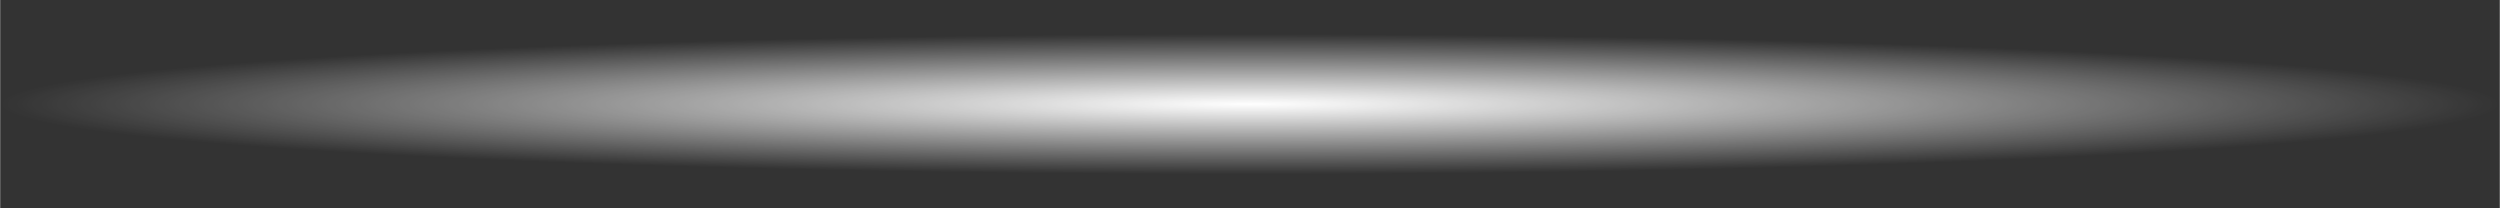 <?xml version="1.0" encoding="UTF-8" standalone="no"?>
<!-- Created with Inkscape (http://www.inkscape.org/) -->

<svg
   width="96"
   height="8"
   viewBox="0 0 25.4 2.117"
   version="1.1"
   id="svg5"
   inkscape:version="1.1.1 (3bf5ae0d25, 2021-09-20, custom)"
   sodipodi:docname="followpoint.svg"
   xmlns:inkscape="http://www.inkscape.org/namespaces/inkscape"
   xmlns:sodipodi="http://sodipodi.sourceforge.net/DTD/sodipodi-0.dtd"
   xmlns:xlink="http://www.w3.org/1999/xlink"
   xmlns="http://www.w3.org/2000/svg"
   xmlns:svg="http://www.w3.org/2000/svg">
  <rect x="0" y="0" width="25.4" height="2.117" fill="#333333" stroke="none"/>
  <sodipodi:namedview
     id="namedview7"
     pagecolor="#505050"
     bordercolor="#eeeeee"
     borderopacity="1"
     inkscape:pageshadow="0"
     inkscape:pageopacity="0"
     inkscape:pagecheckerboard="0"
     inkscape:document-units="mm"
     showgrid="false"
     units="px"
     width="32px"
     inkscape:snap-bbox="true"
     inkscape:bbox-nodes="true"
     inkscape:snap-bbox-midpoints="true"
     inkscape:snap-page="true"
     inkscape:zoom="11.313708"
     inkscape:cx="40.393475"
     inkscape:cy="9.3691649"
     inkscape:window-width="1920"
     inkscape:window-height="1007"
     inkscape:window-x="0"
     inkscape:window-y="0"
     inkscape:window-maximized="1"
     inkscape:current-layer="layer1" />
  <defs
     id="defs2">
    <linearGradient
       inkscape:collect="always"
       id="linearGradient1246">
      <stop
         style="stop-color:#ffffff;stop-opacity:1;"
         offset="0"
         id="stop1242" />
      <stop
         style="stop-color:#ffffff;stop-opacity:0;"
         offset="1"
         id="stop1244" />
    </linearGradient>
    <radialGradient
       inkscape:collect="always"
       xlink:href="#linearGradient1246"
       id="radialGradient1248"
       cx="12.7"
       cy="1.587"
       fx="12.7"
       fy="1.587"
       r="12.7"
       gradientTransform="matrix(1,0,0,0.056,-3.8146969e-7,0.969)"
       gradientUnits="userSpaceOnUse" />
  </defs>
  <g
     inkscape:label="Layer 1"
     inkscape:groupmode="layer"
     id="layer1">
    <ellipse
       style="fill:url(#radialGradient1248);fill-opacity:1;stroke:none;stroke-width:1.323;stroke-linecap:round;stroke-linejoin:round;stroke-opacity:0.5"
       id="path1142"
       cx="12.7"
       cy="1.058"
       rx="12.7"
       ry="1.058" />
  </g>
</svg>
